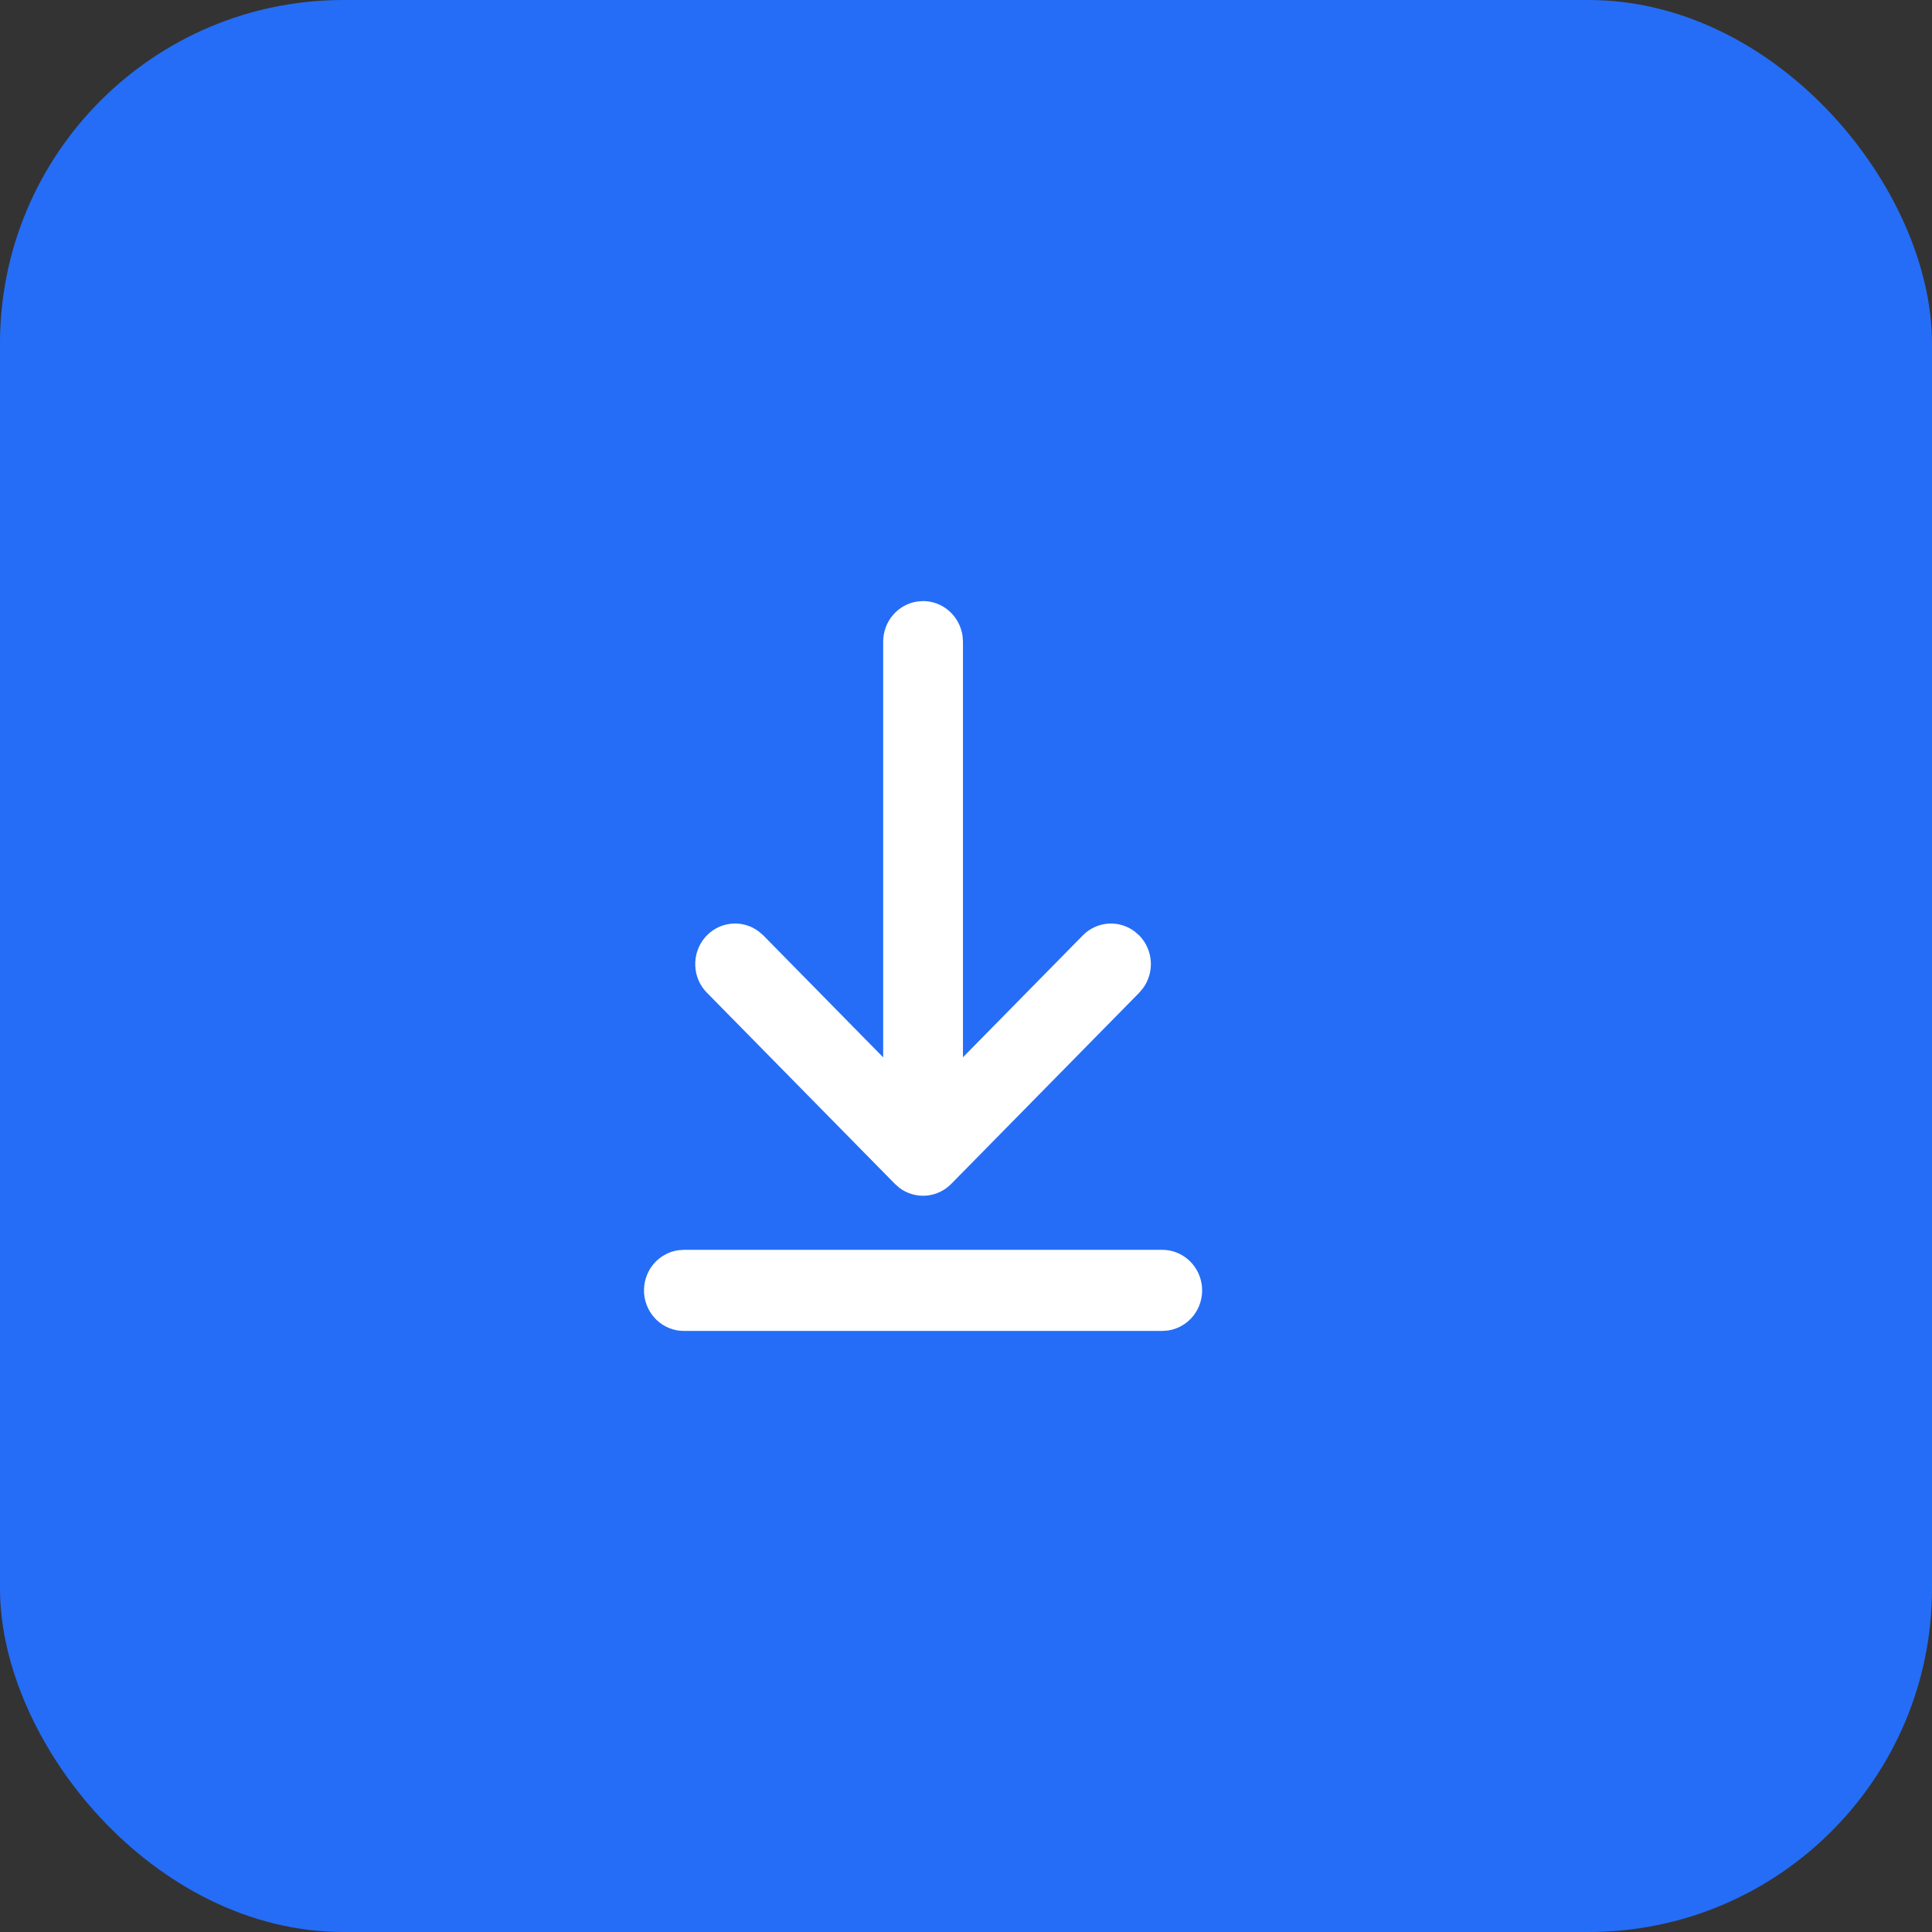 <svg width="45" height="45" viewBox="0 0 45 45" fill="none" xmlns="http://www.w3.org/2000/svg">
<rect x="0" y="0" width="45" height="45" fill="#333333" stroke="none"/>
<rect width="45" height="45" rx="8" fill="#256DF6"/>
<path d="M15.928 29.111H27.072C27.307 29.111 27.533 29.202 27.705 29.365C27.877 29.529 27.982 29.752 27.998 29.991C28.014 30.23 27.94 30.466 27.792 30.652C27.643 30.837 27.431 30.959 27.198 30.991L27.072 31H15.928C15.693 31 15.467 30.909 15.295 30.746C15.123 30.582 15.018 30.359 15.002 30.12C14.986 29.881 15.06 29.645 15.208 29.459C15.357 29.274 15.569 29.152 15.802 29.12L15.928 29.111H27.072H15.928ZM21.374 14.009L21.5 14C21.724 14 21.941 14.083 22.11 14.233C22.279 14.383 22.389 14.59 22.42 14.816L22.429 14.944V24.626L25.221 21.787C25.378 21.627 25.587 21.53 25.809 21.513C26.031 21.497 26.252 21.562 26.43 21.697L26.534 21.787C26.692 21.947 26.787 22.16 26.804 22.386C26.82 22.611 26.756 22.836 26.623 23.018L26.534 23.123L22.156 27.575C21.999 27.735 21.791 27.832 21.569 27.849C21.347 27.866 21.127 27.801 20.948 27.667L20.844 27.575L16.466 23.123C16.299 22.955 16.202 22.729 16.194 22.49C16.185 22.252 16.265 22.019 16.418 21.838C16.571 21.657 16.786 21.542 17.02 21.516C17.253 21.49 17.487 21.554 17.675 21.697L17.779 21.787L20.571 24.628V14.944C20.571 14.716 20.653 14.496 20.8 14.324C20.948 14.152 21.151 14.04 21.374 14.009L21.5 14L21.374 14.009Z" fill="white"/>
</svg>

